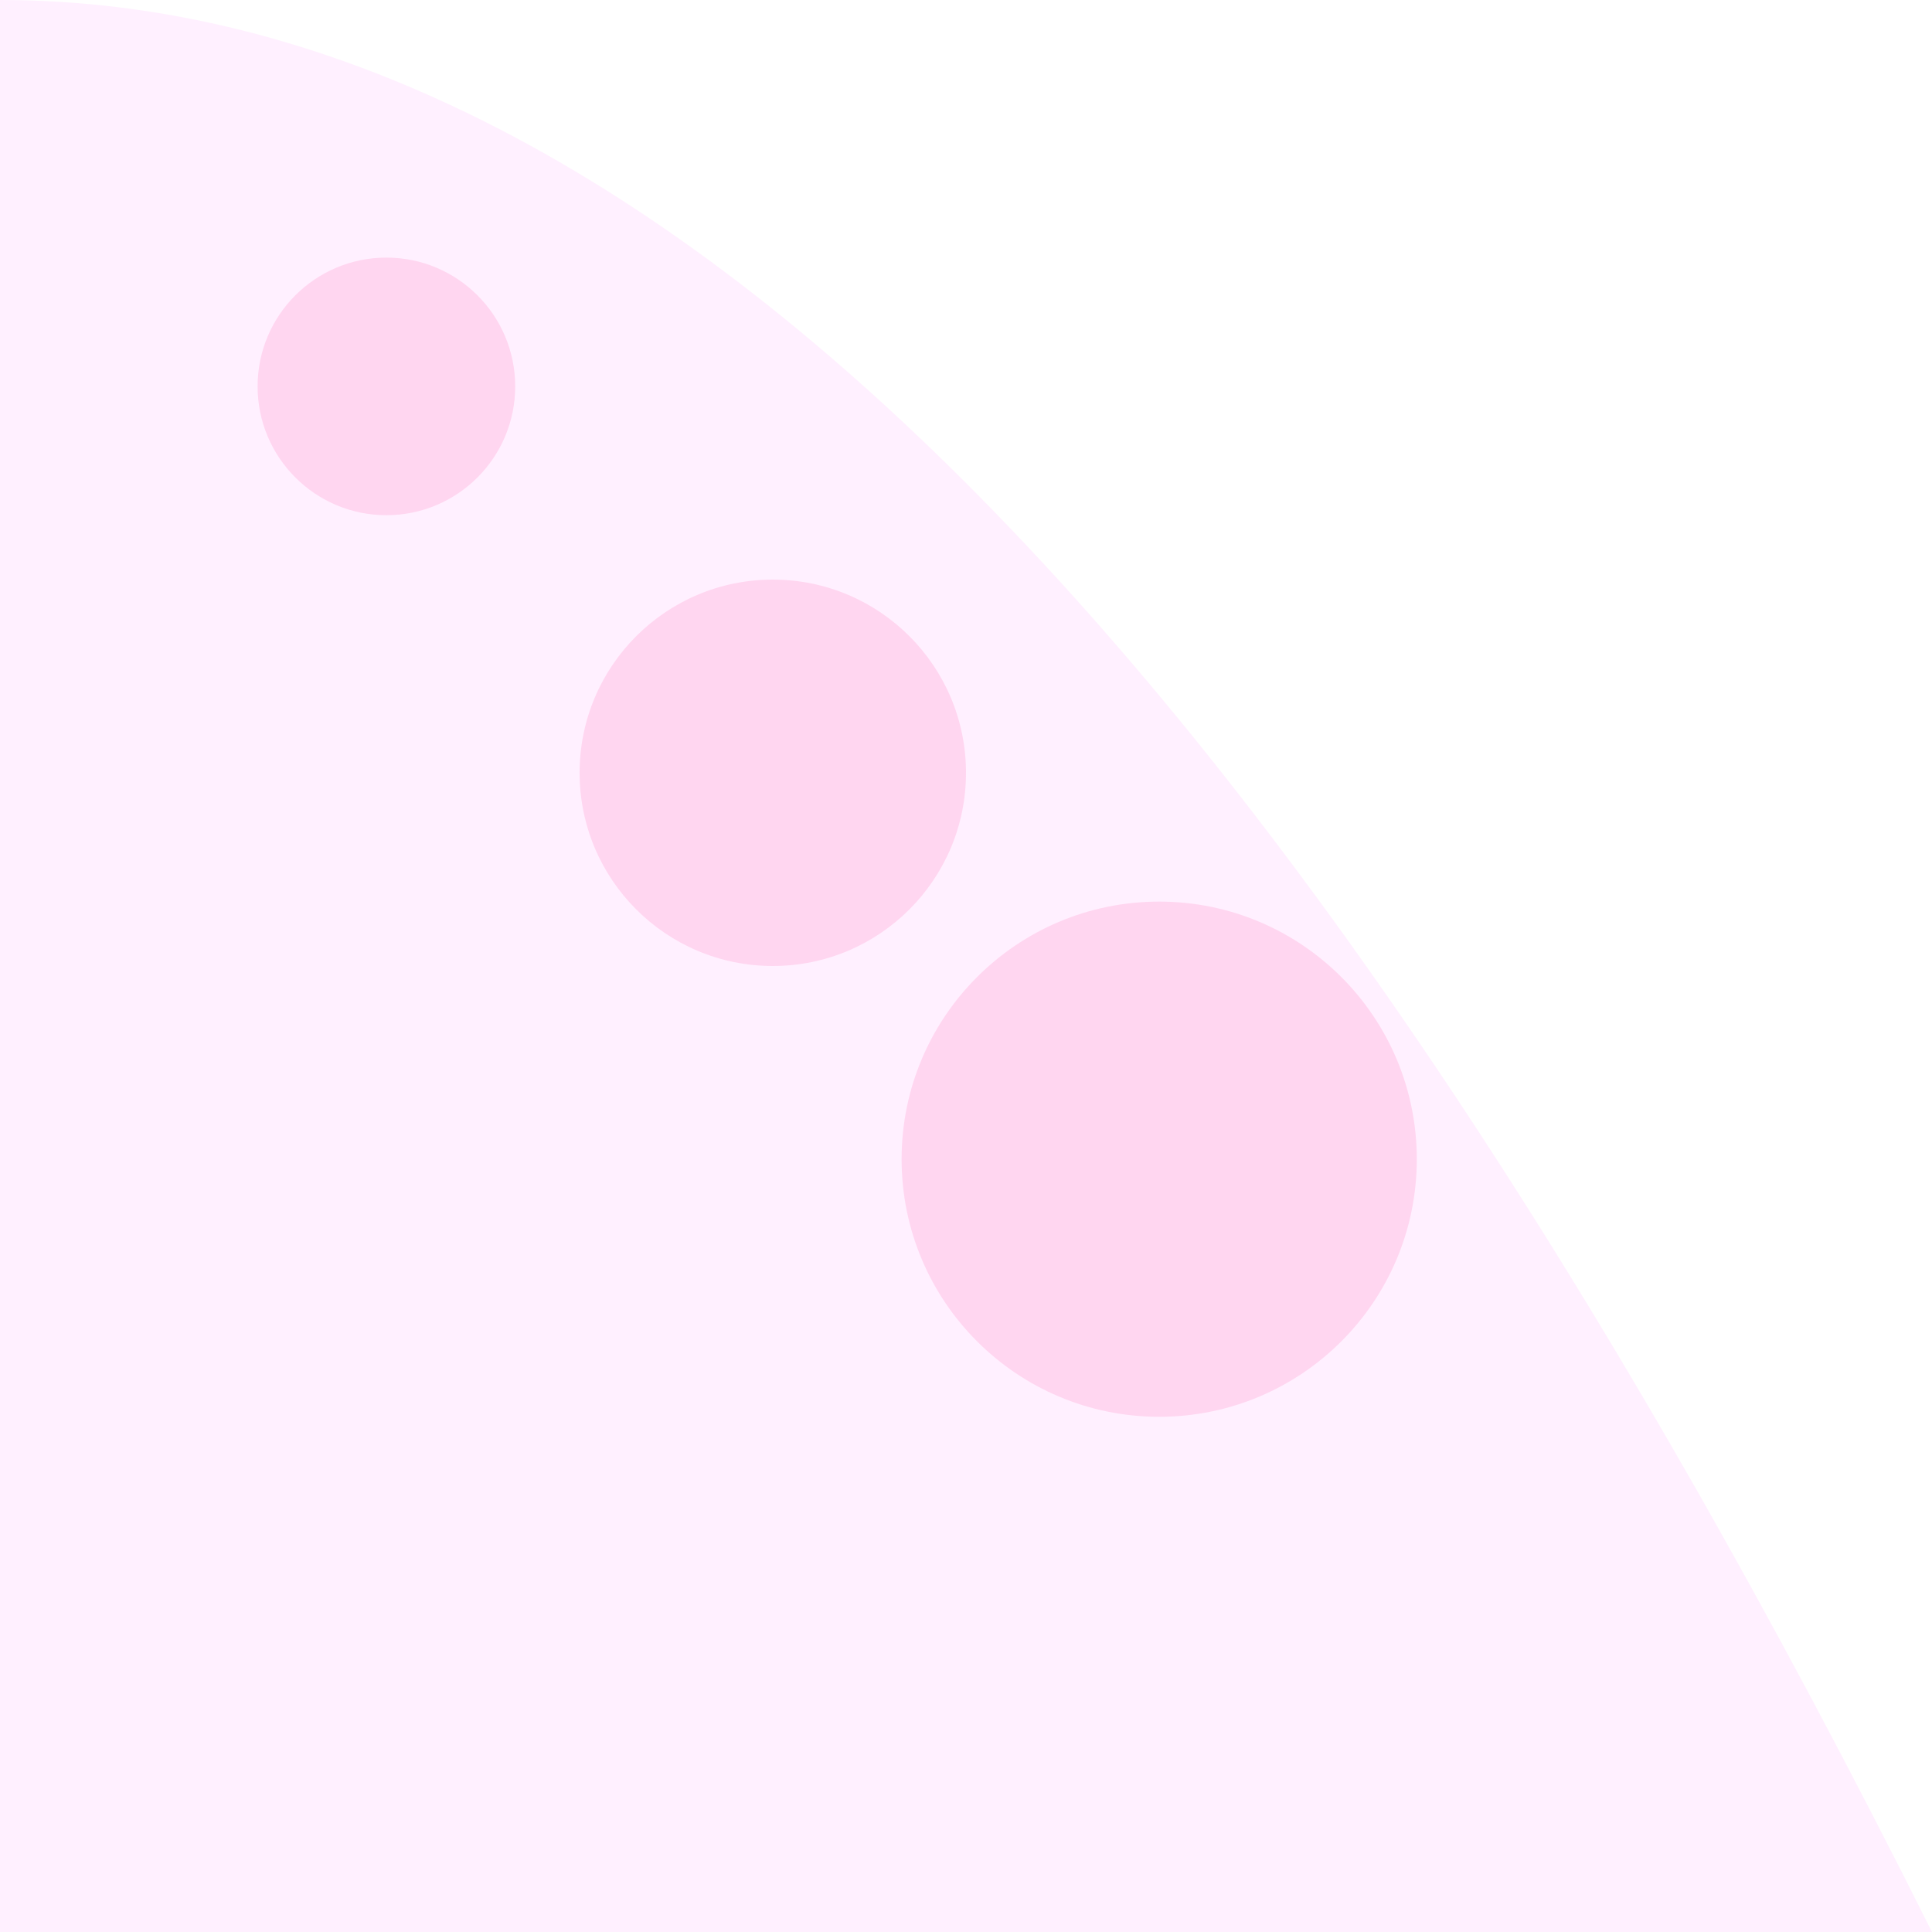 <svg width="150" height="150" viewBox="0 0 150 150" fill="none" xmlns="http://www.w3.org/2000/svg">
  <path d="M0 0C50 0 100 50 150 150H0V0Z" fill="#ffccff" fill-opacity="0.3"/>
  <circle cx="30" cy="30" r="10" fill="#ff99cc" fill-opacity="0.3"/>
  <circle cx="60" cy="60" r="15" fill="#ff99cc" fill-opacity="0.3"/>
  <circle cx="90" cy="90" r="20" fill="#ff99cc" fill-opacity="0.3"/>
</svg> 